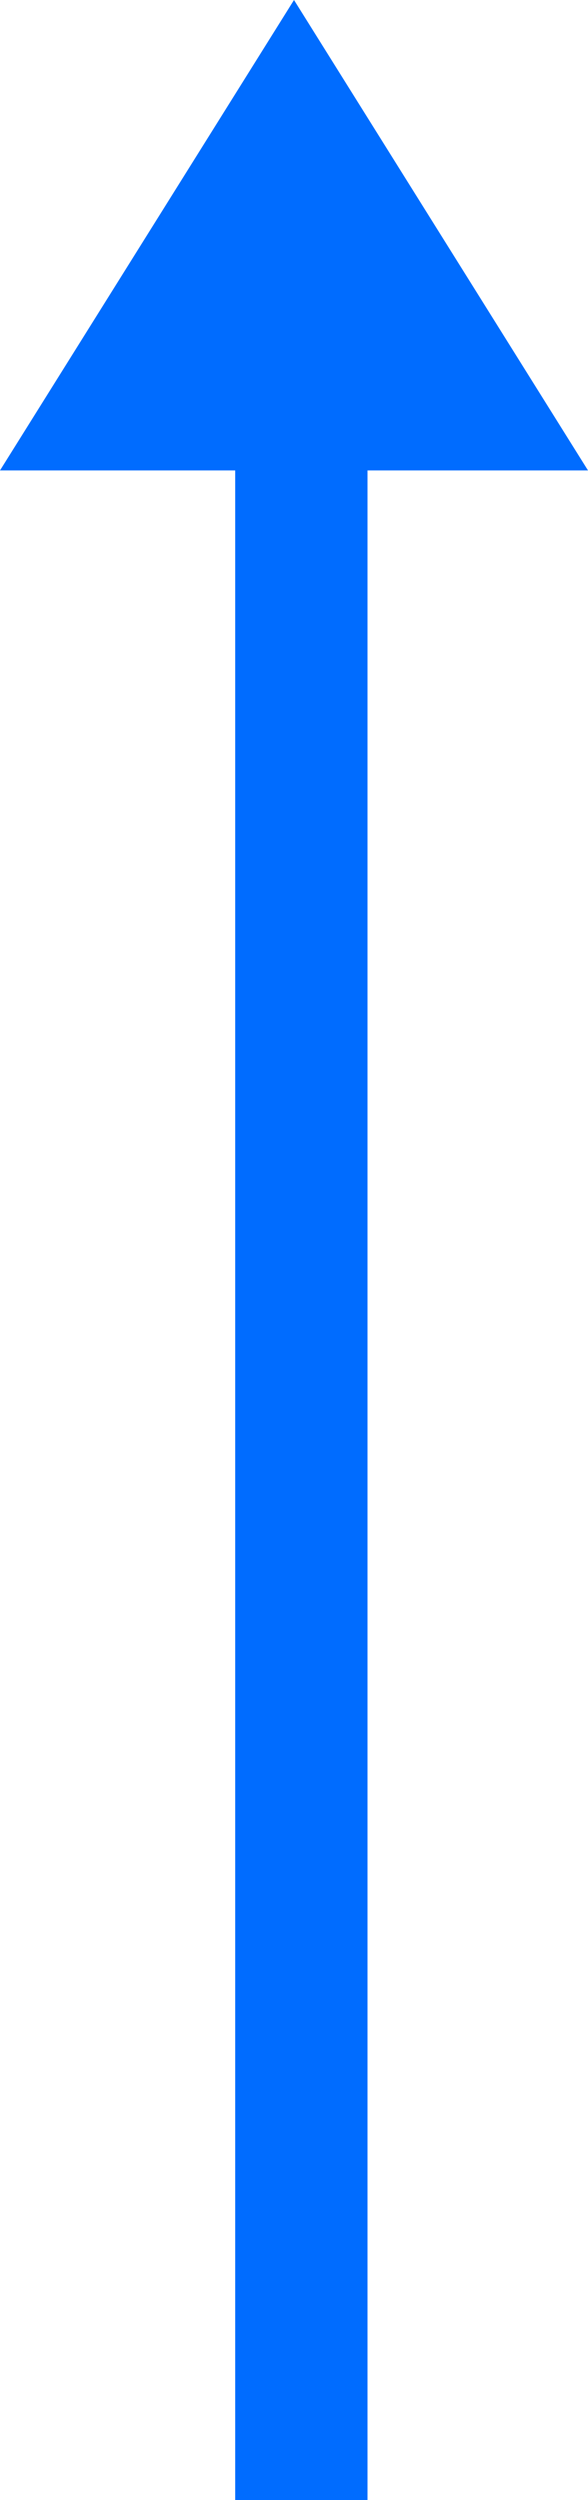 <svg xmlns="http://www.w3.org/2000/svg" width="40" height="170" viewBox="0 0 40 170">
  <path id="Unión_1" data-name="Unión 1" d="M-1974,170V31.989h-16L-1970,0l20,31.989h-15V170Z" transform="translate(1990)" fill="#006cff"/>
</svg>
